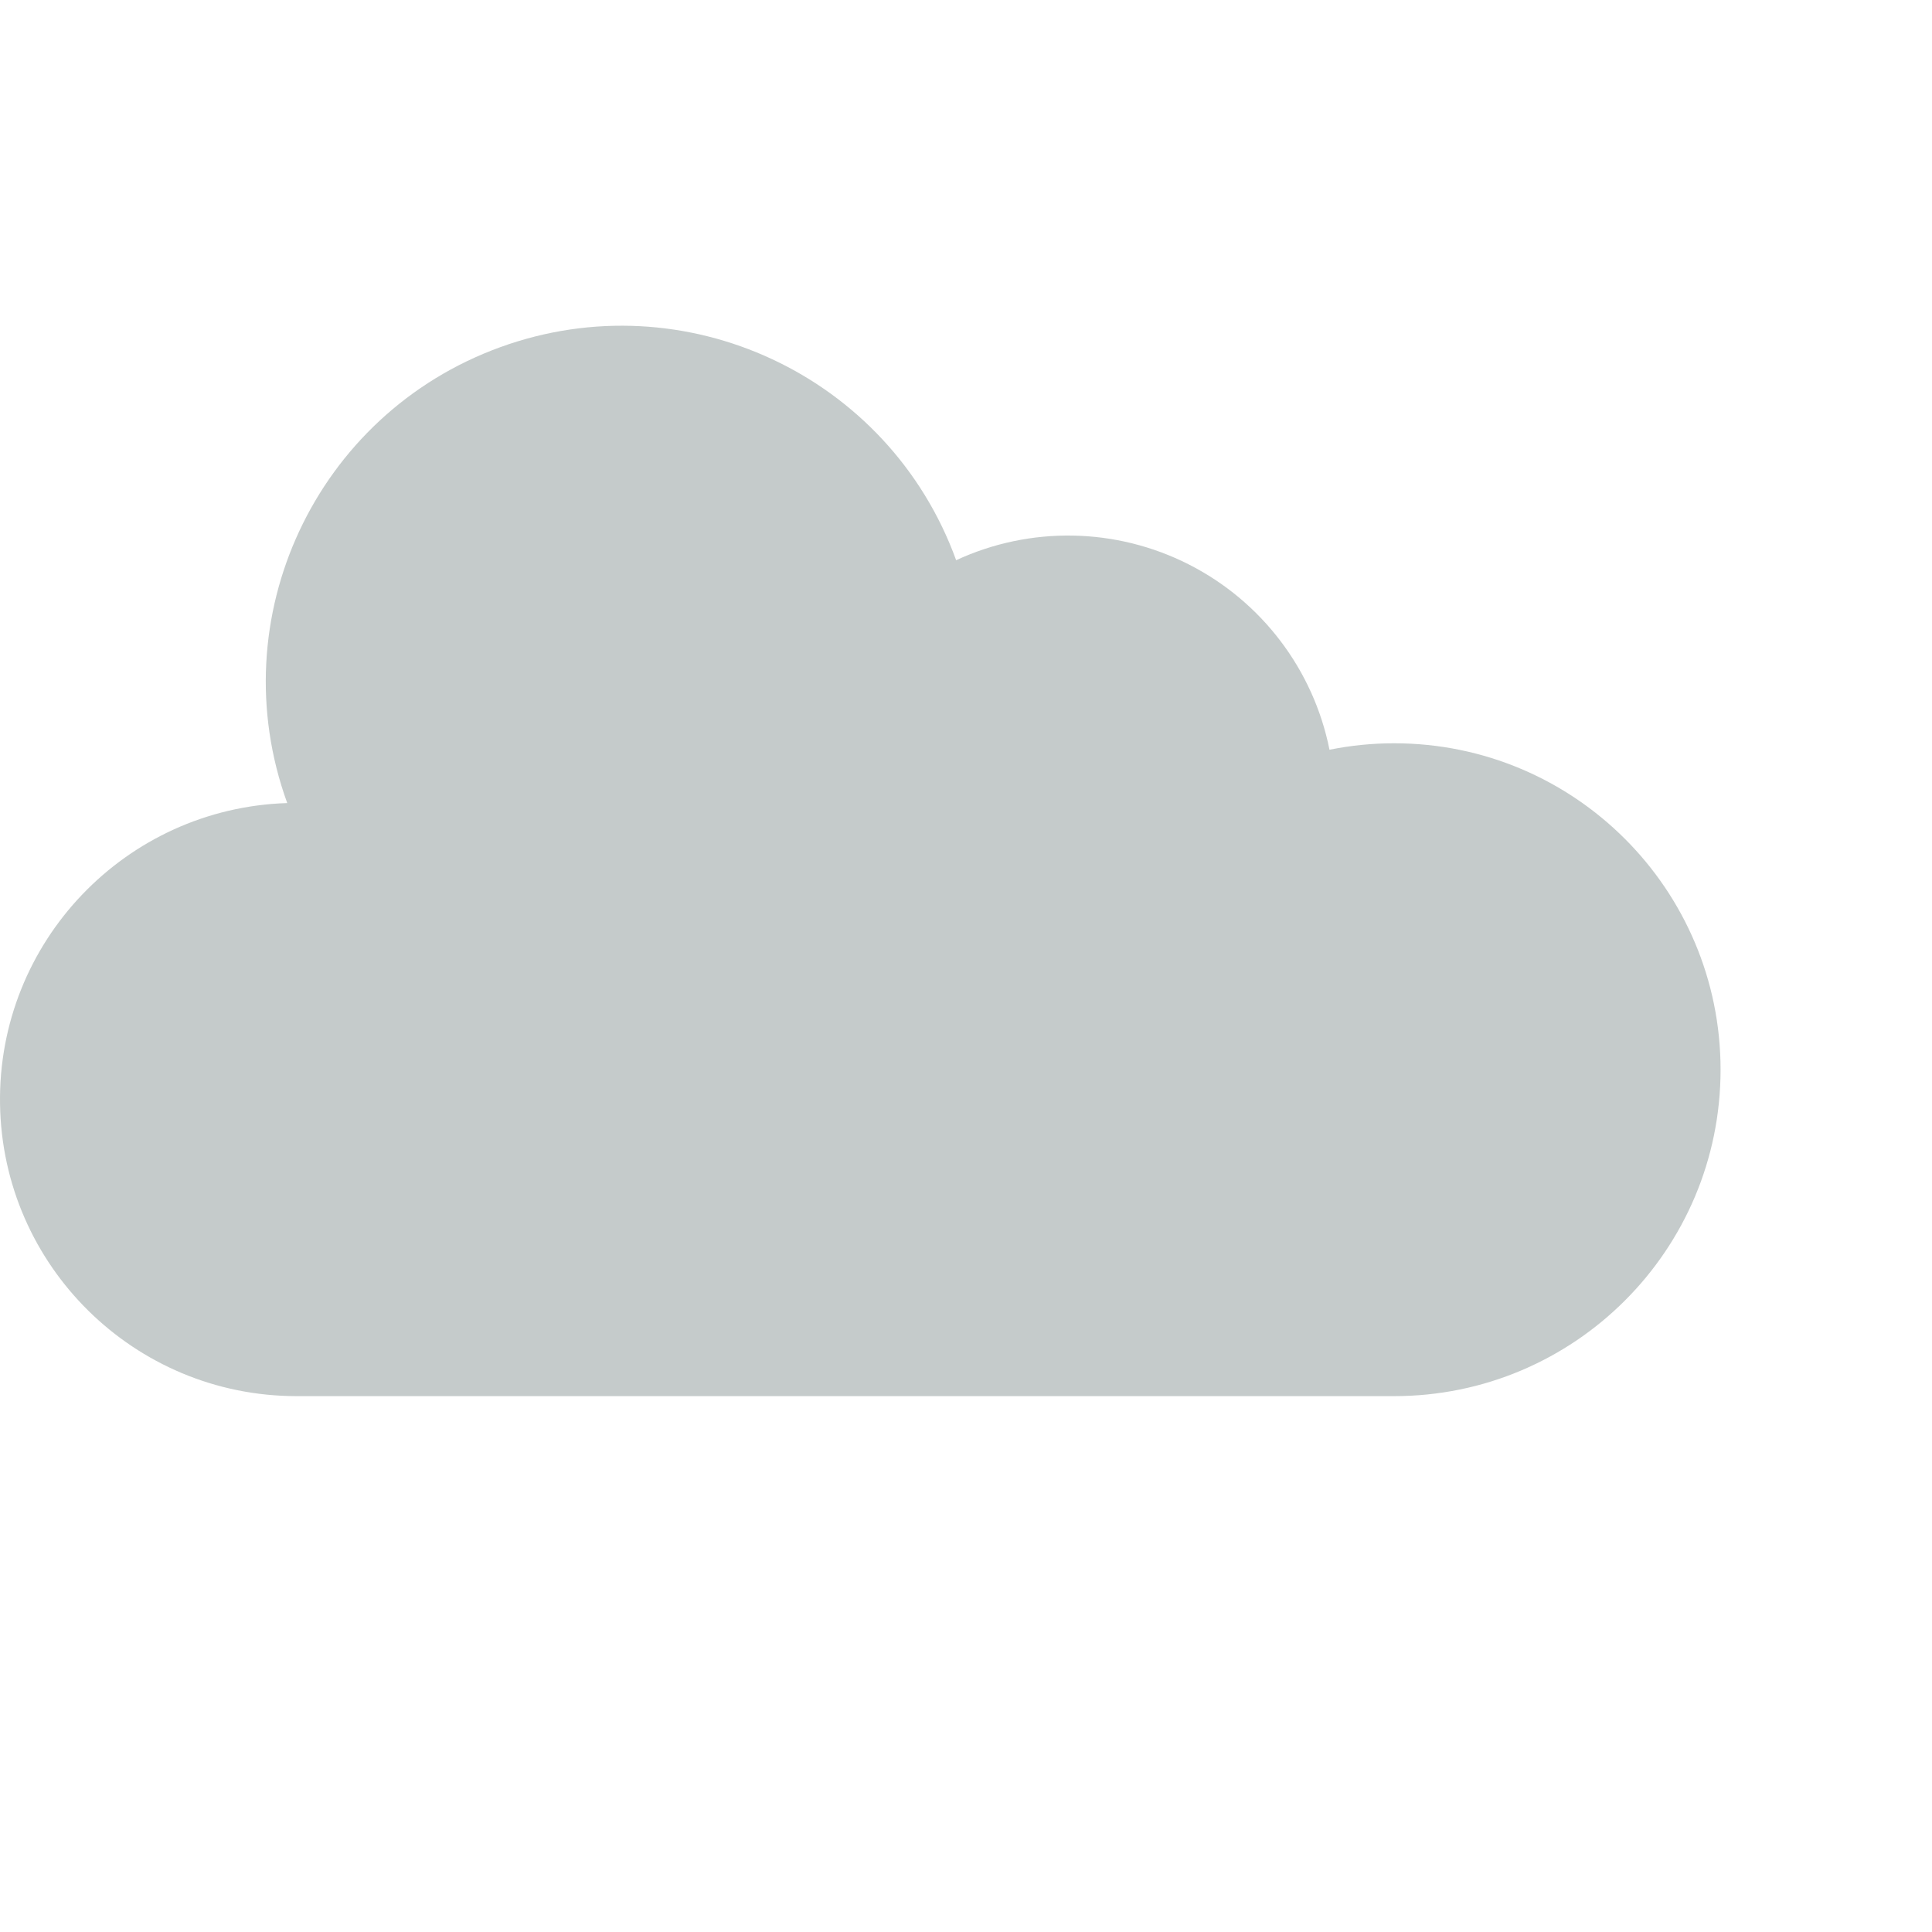 <svg height="520pt" viewBox="0 -87 520.834 520" width="520pt" xmlns="http://www.w3.org/2000/svg">
  <style>
    .cloud{
      opacity: 0.6  ;
      animation: popup .5s ease-in-out forwards, wave 5s .6s ease-in-out infinite;
      animation-direction: alternate;
      transform-origin: center center;
    }

  @keyframes wave {
    0% {
      transform: translate(0px, 0px);
    }
    30% {
      transform: translate(20px, -5px);
    }
    50% {
      transform: translate(20px, -10px);
    }
    75% {
      transform: translate(10px, 5px);
    }
    100% {
      transform: translate(0px, 0px);
    }
  }
  @keyframes popup {
    0% {
      transform: scale(0);
    }
    80% {
      transform: scale(1.1);
    }
    100% {
      transform: scale(1);
    }
  }
  </style>
  <g class="cloud">
    <path d="m375.836 112.957c-5.852 0-11.691.582-17.426 1.742-4.324-21.582-18.305-39.992-37.934-49.957-19.625-9.965-42.738-10.383-62.715-1.137-18.078-49.797-73.102-75.508-122.898-57.43s-75.508 73.105-57.43 122.898c-43.621 1.379-78.078 37.484-77.426 81.121.656 43.641 36.184 78.691 79.828 78.762h296c48.598 0 88-39.398 88-88 0-48.602-39.402-88-88-88zm0 0" fill="#9FA9A8"/>
  </g>
</svg>
